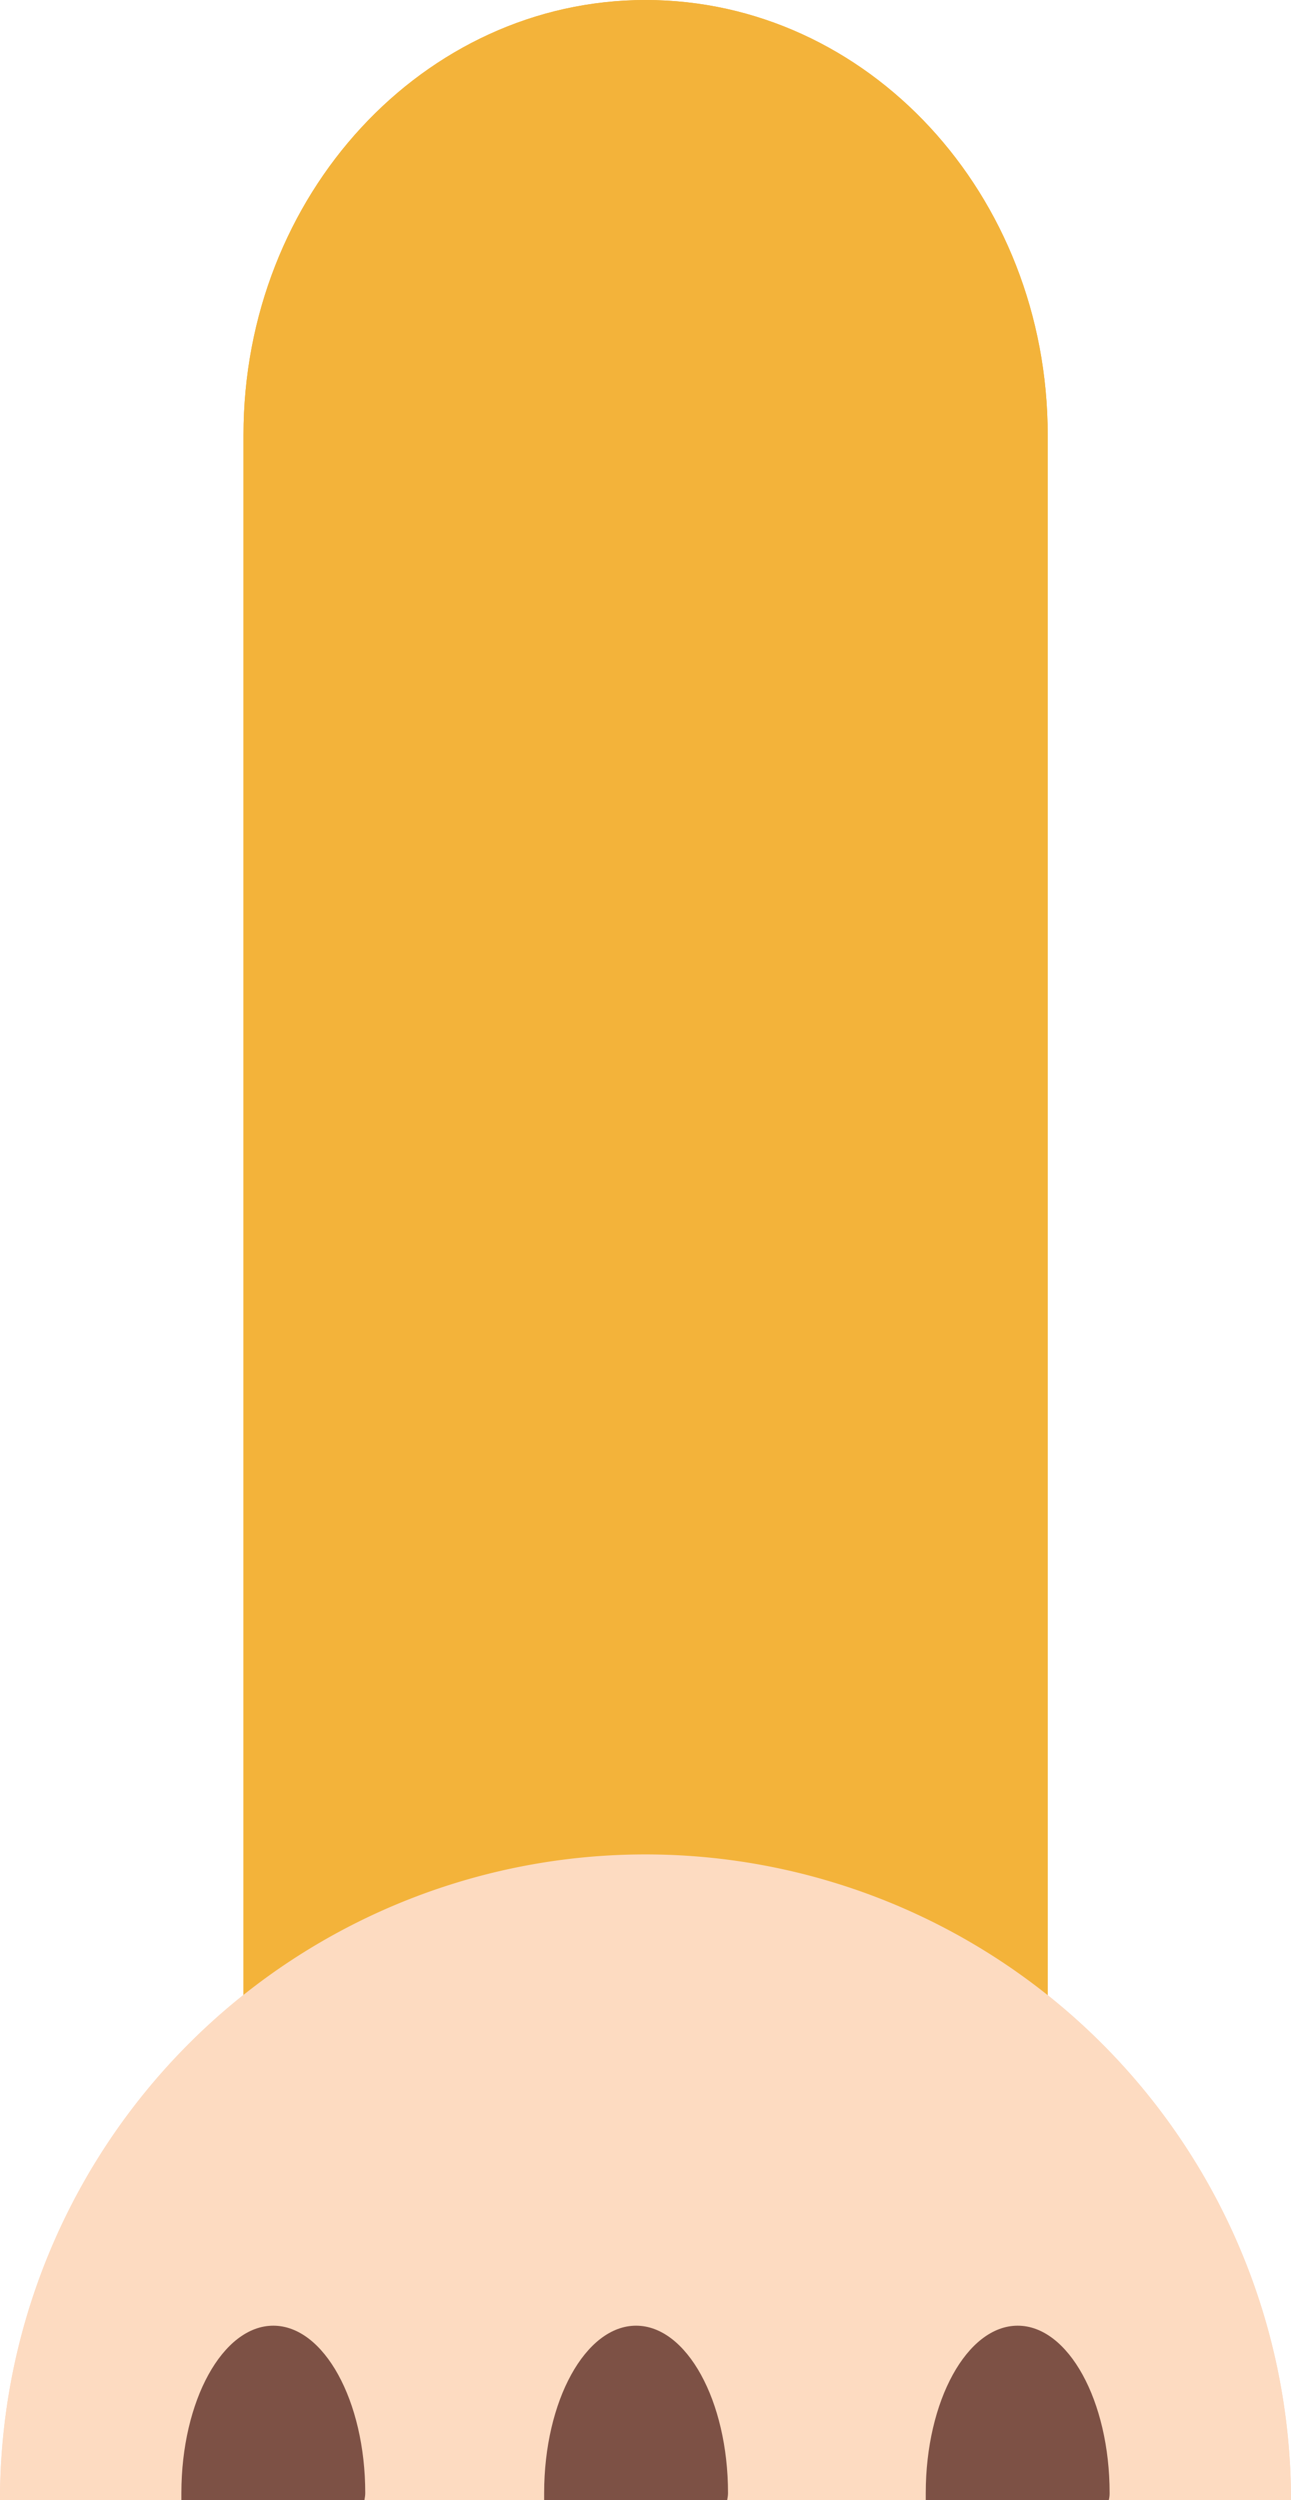<svg xmlns="http://www.w3.org/2000/svg" viewBox="0 0 62.35 120.69"><defs><style>.cls-1{isolation:isolate;}.cls-2{fill:#f3b33a;}.cls-3{fill:#fddbc1;}.cls-4{fill:#7d5145;}.cls-5{mix-blend-mode:multiply;}</style></defs><title>Asset 26</title><g class="cls-1"><g id="Layer_2" data-name="Layer 2"><g id="Layer_1-2" data-name="Layer 1"><path class="cls-2" d="M50.6,98c0,11.58-8.7,21-19.42,21h0c-10.73,0-19.42-9.39-19.42-21V21c0-11.58,8.7-21,19.42-21h0C41.9,0,50.6,9.38,50.6,21Z"/><path class="cls-3" d="M31.18,89.52A31.17,31.17,0,0,0,0,120.69H62.35A31.18,31.18,0,0,0,31.18,89.52Z"/><path class="cls-4" d="M17.64,120.35c0-4.46-2-8.08-4.44-8.08s-4.44,3.62-4.44,8.08c0,.12,0,.22,0,.34h8.84C17.62,120.57,17.64,120.47,17.64,120.35Z"/><path class="cls-4" d="M53.59,120.35c0-4.46-2-8.08-4.44-8.08s-4.44,3.62-4.44,8.08c0,.12,0,.22,0,.34h8.84C53.58,120.57,53.59,120.47,53.59,120.35Z"/><path class="cls-4" d="M35.16,120.35c0-4.46-2-8.08-4.44-8.08s-4.44,3.62-4.44,8.08c0,.12,0,.22,0,.34h8.84C35.14,120.57,35.16,120.47,35.16,120.35Z"/><g class="cls-5"><path class="cls-2" d="M50.6,98c0,11.58-8.7,21-19.42,21h0c-10.73,0-19.42-9.39-19.42-21V21c0-11.58,8.7-21,19.42-21h0C41.9,0,50.6,9.38,50.6,21Z"/><path class="cls-3" d="M31.18,89.52A31.17,31.17,0,0,0,0,120.69H62.35A31.18,31.18,0,0,0,31.18,89.52Z"/><path class="cls-4" d="M17.64,120.35c0-4.46-2-8.08-4.44-8.08s-4.44,3.62-4.44,8.08c0,.12,0,.22,0,.34h8.84C17.62,120.57,17.64,120.47,17.64,120.35Z"/><path class="cls-4" d="M53.59,120.35c0-4.46-2-8.08-4.44-8.08s-4.44,3.62-4.44,8.08c0,.12,0,.22,0,.34h8.84C53.58,120.57,53.59,120.47,53.59,120.35Z"/><path class="cls-4" d="M35.16,120.35c0-4.46-2-8.08-4.44-8.08s-4.44,3.62-4.44,8.08c0,.12,0,.22,0,.34h8.84C35.14,120.57,35.16,120.47,35.16,120.35Z"/></g></g></g></g></svg>